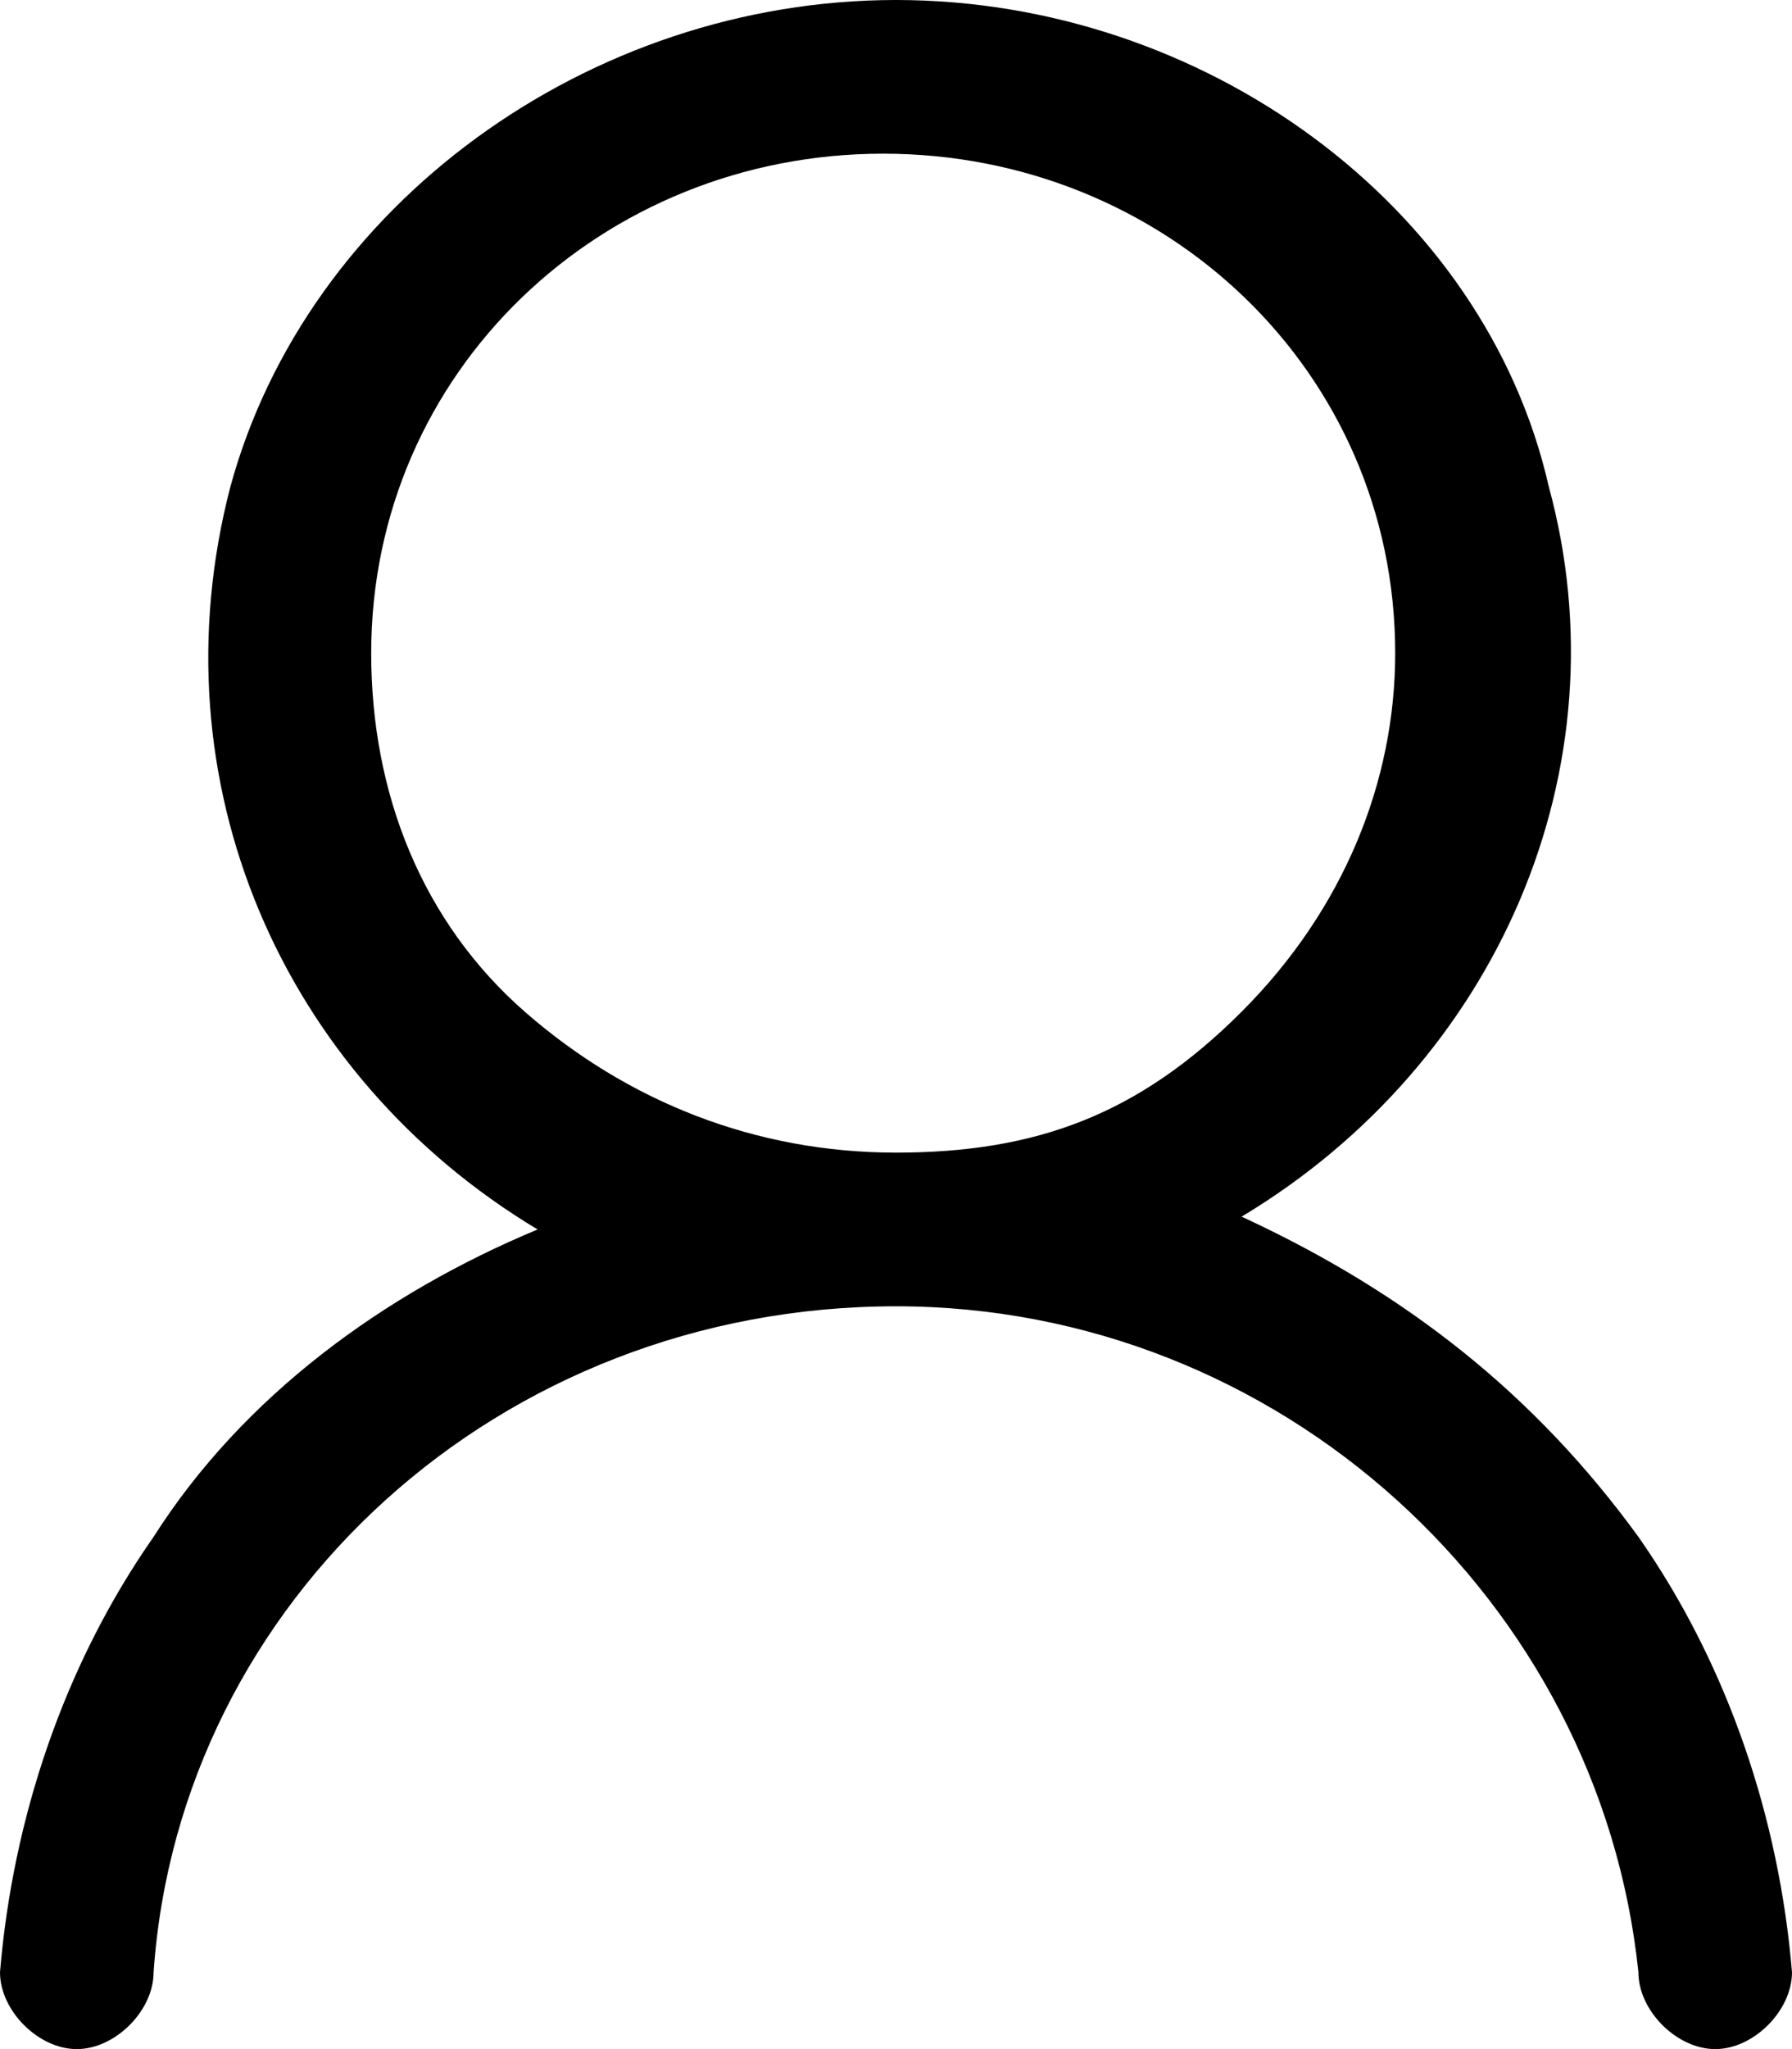 <?xml version="1.0" encoding="utf-8"?>
<!-- Generator: Adobe Illustrator 18.1.0, SVG Export Plug-In . SVG Version: 6.00 Build 0)  -->
<svg version="1.1" id="图层_1" xmlns="http://www.w3.org/2000/svg" xmlns:xlink="http://www.w3.org/1999/xlink" x="0px" y="0px"
	 width="14px" height="16px" viewBox="0 0 14 16" enable-background="new 0 0 14 16" xml:space="preserve">
<path d="M14,15.4C14,15.4,14,15.4,14,15.4c-0.1-1.2-0.5-2.4-1.2-3.4c-0.8-1.1-1.8-1.9-3.1-2.5c2-1.2,3-3.5,2.4-5.7
	C11.6,1.6,9.4,0,7,0c0,0,0,0,0,0c0,0,0,0,0,0C4.6,0,2.4,1.6,1.8,3.8C1.2,6.1,2.2,8.4,4.2,9.6C3,10.1,1.9,10.9,1.2,12
	c-0.7,1-1.1,2.2-1.2,3.4c0,0,0,0,0,0c0,0,0,0,0,0c0,0,0,0,0,0h0C0,15.7,0.3,16,0.6,16c0.3,0,0.6-0.3,0.6-0.6c0,0,0,0,0,0
	c0.2-2.9,2.7-5.2,5.8-5.2c0,0,0,0,0,0c0,0,0,0,0,0c3,0,5.5,2.3,5.8,5.2c0,0,0,0,0,0c0,0.3,0.3,0.6,0.6,0.6C13.7,16,14,15.7,14,15.4
	L14,15.4C14,15.4,14,15.4,14,15.4C14,15.4,14,15.4,14,15.4z M7,9C7,9,7,9,7,9C5.9,9,4.9,8.6,4.1,7.9S2.9,6.2,2.9,5.1
	c0-2.2,1.8-3.9,4-3.9c0,0,0,0,0,0c0,0,0,0,0,0c2.2,0,4,1.7,4,3.9c0,1-0.4,2-1.2,2.8S8.1,9,7,9C7,9,7,9,7,9z"/>
</svg>
